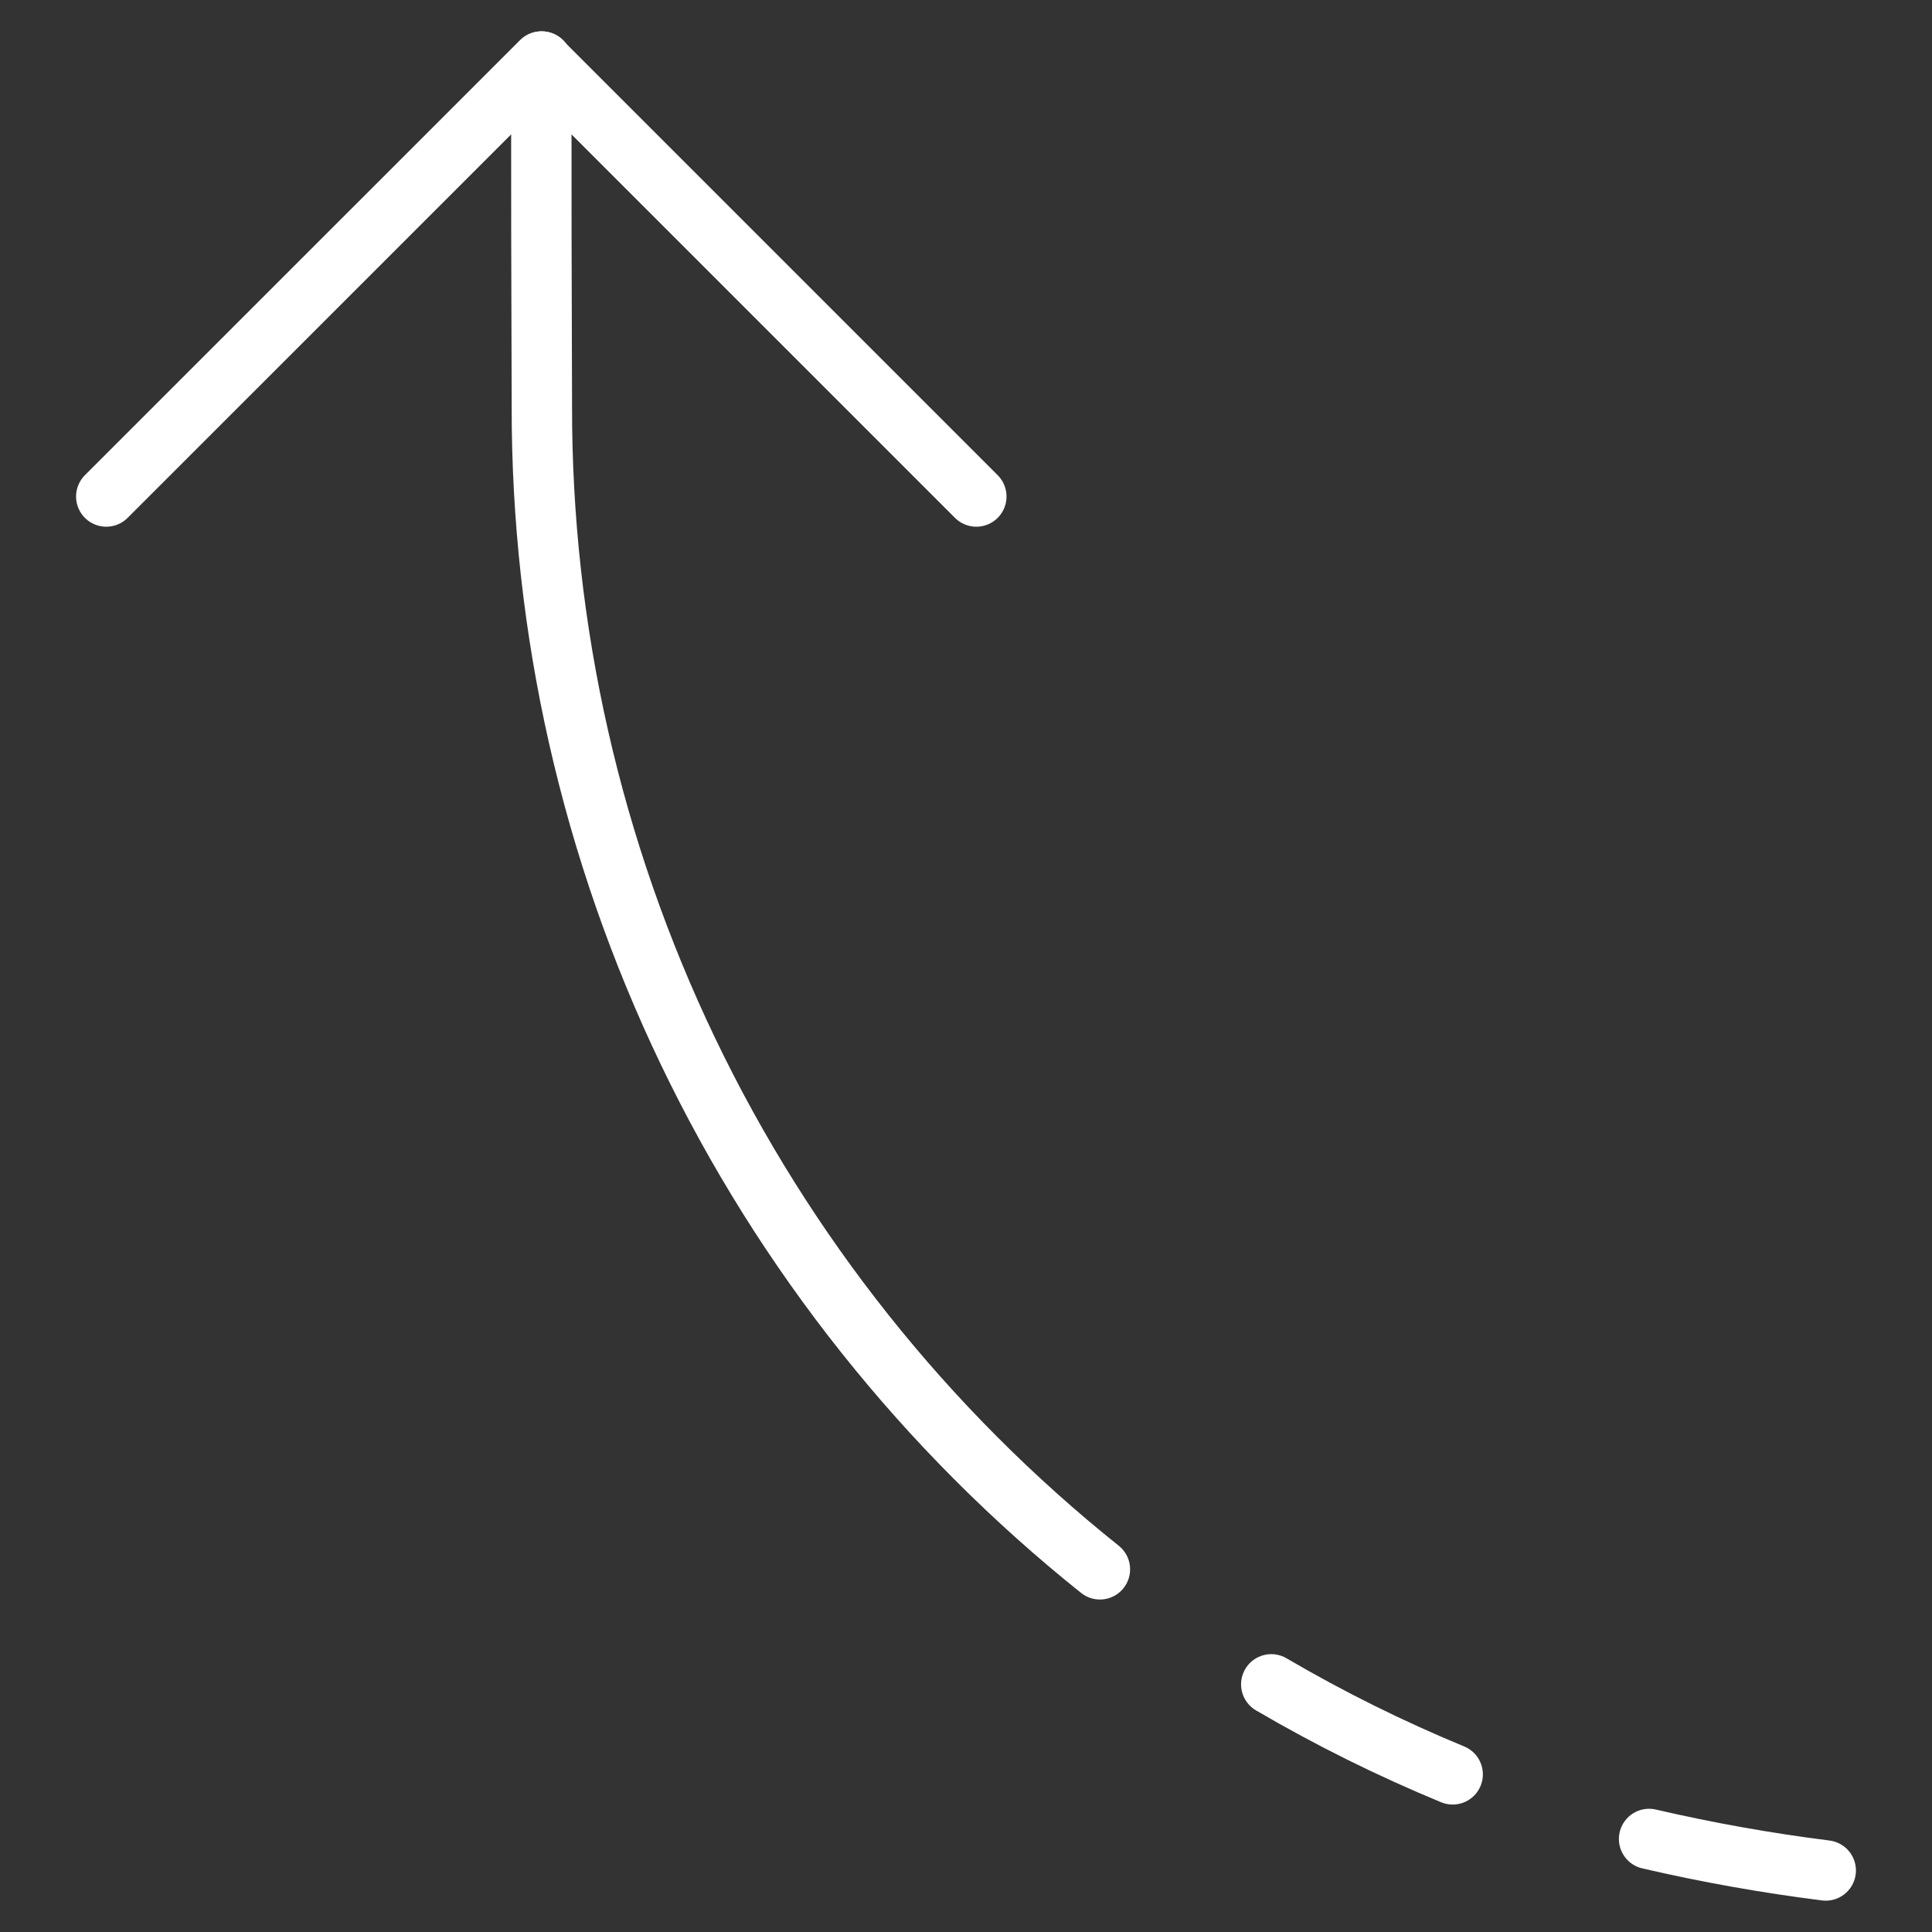 <svg viewBox="0 0 32 32" fill="none" xmlns="http://www.w3.org/2000/svg">
<rect x="0" y="0" width="32" height="32" fill="#333333" stroke="none"/>
<g id="icon_arrow">
<path id="Vector" d="M27.314 30.459C28.279 30.683 29.256 30.857 30.24 30.981" stroke="white" stroke-linecap="round" stroke-linejoin="round"/>
<path id="Vector_2" d="M21.056 27.898C22.023 28.464 23.027 28.962 24.061 29.389" stroke="white" stroke-linecap="round" stroke-linejoin="round"/>
<path id="Vector_3" d="M8.975 1.019C8.954 1.432 8.975 6.31 8.975 6.725C8.968 10.425 9.796 14.078 11.396 17.415C12.996 20.75 15.328 23.683 18.218 25.993" stroke="white" stroke-linecap="round" stroke-linejoin="round"/>
<path id="Vector_4" d="M16.171 8.224L8.966 1.019L1.76 8.224" stroke="white" stroke-linecap="round" stroke-linejoin="round"/>
</g>
</svg>

